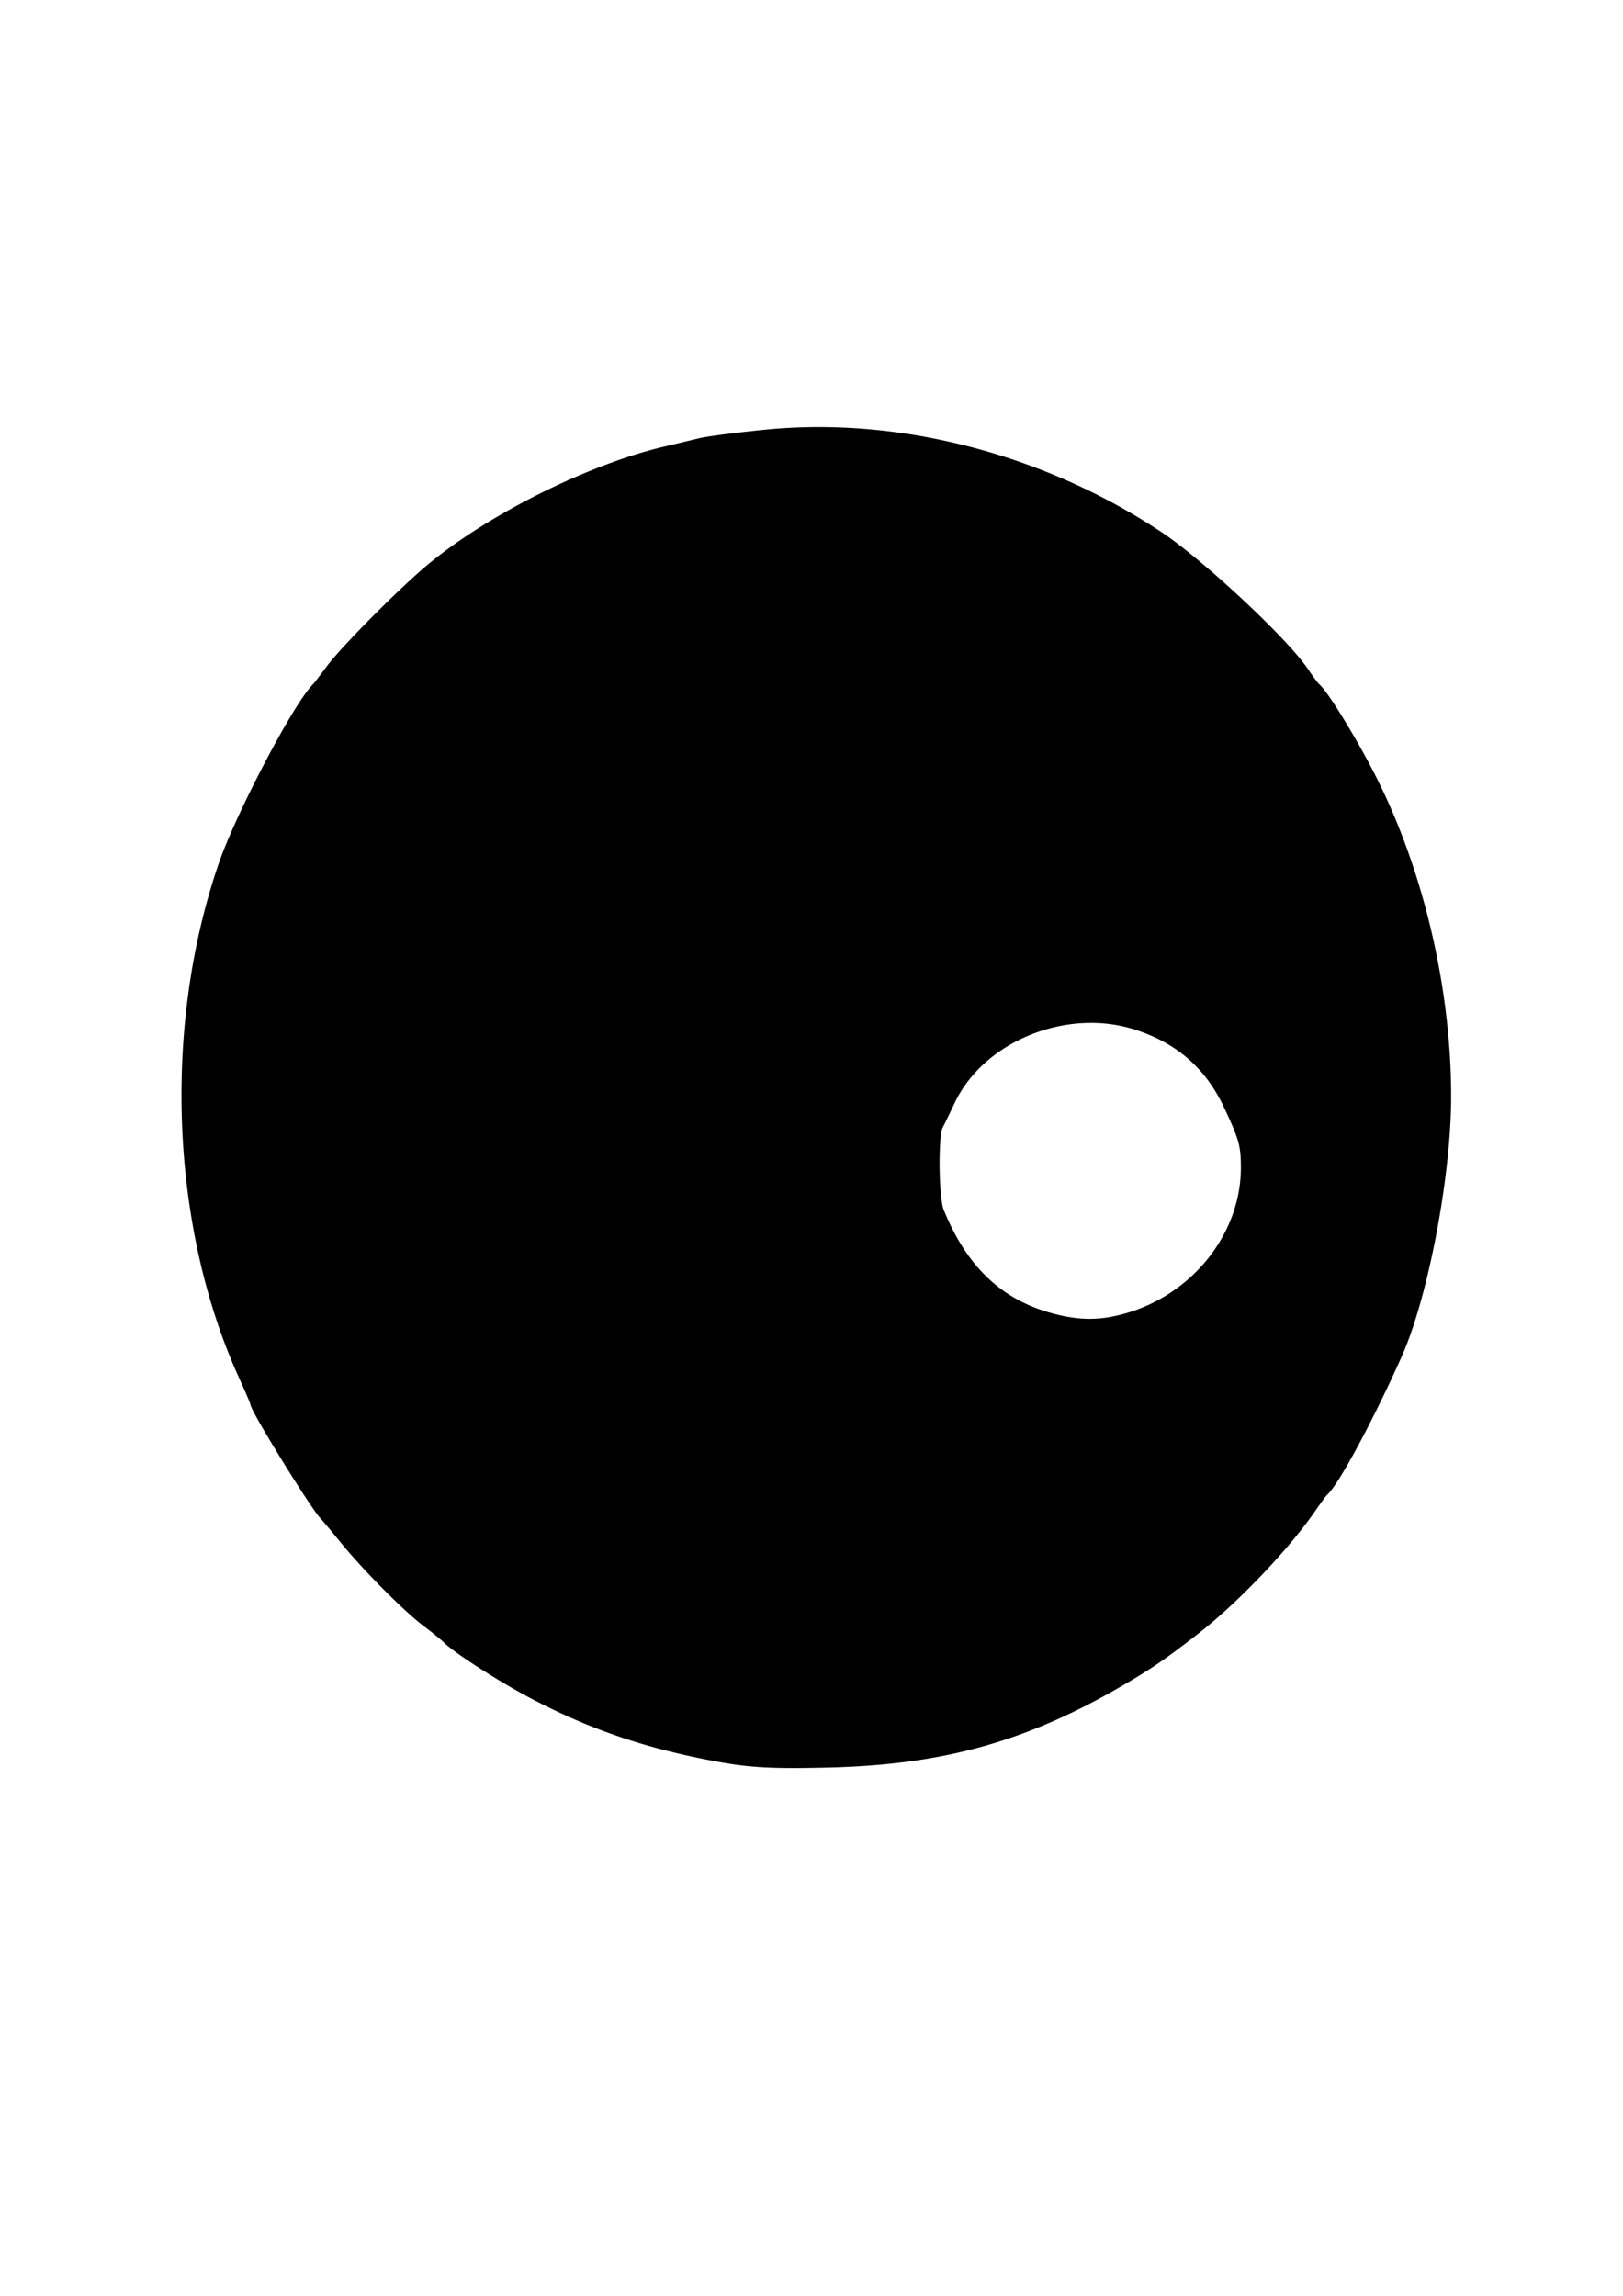 <svg xmlns="http://www.w3.org/2000/svg" width="210mm" height="297mm" viewBox="0 0 210 297"><path d="M92.982 226.922c-9.09-1.667-16.252-4.102-23.906-8.13-3.947-2.076-9.63-5.723-10.948-7.025-.386-.381-1.563-1.34-2.615-2.13-2.53-1.9-7.664-7.055-10.6-10.642-1.296-1.584-2.478-2.998-2.626-3.143-1.158-1.127-8.94-13.729-8.94-14.477 0-.115-.674-1.692-1.499-3.505-8.781-19.31-9.798-44.9-2.615-65.822 2.193-6.385 9.601-20.5 11.997-22.856.147-.145.968-1.208 1.825-2.364 1.915-2.585 9.59-10.293 13.148-13.206 7.774-6.364 20.402-12.636 29.949-14.876 1.445-.338 3.455-.82 4.466-1.069 1.012-.25 4.87-.75 8.573-1.114 17.023-1.67 35.502 3.119 50.537 13.097 5.27 3.498 16.078 13.585 18.673 17.43.683 1.012 1.387 1.958 1.565 2.102 1.006.82 4.635 6.723 7.087 11.529 6.133 12.022 9.717 27.194 9.717 41.14 0 10.164-2.954 25.702-6.318 33.237-3.625 8.118-8.066 16.383-9.458 17.602-.165.144-.868 1.09-1.563 2.101-3.403 4.957-9.948 11.828-15.014 15.763-4.025 3.126-5.65 4.255-8.893 6.178-12.662 7.51-23.367 10.56-38.355 10.926-7.12.173-9.999.023-14.187-.746zm52.542-55.953c9.322-2.49 16.026-10.824 16.026-19.921 0-2.988-.274-3.972-2.3-8.262-2.49-5.275-6.437-8.715-12.081-10.531-9.317-2.998-20.53 1.566-24.533 9.985a177.14 177.14 0 0 1-1.601 3.296c-.67 1.305-.579 9.534.124 11.279 3.08 7.648 7.848 12.192 14.742 14.047 3.562.959 6.32.99 9.623.107z" stroke="#000" stroke-width="1.986"/></svg>